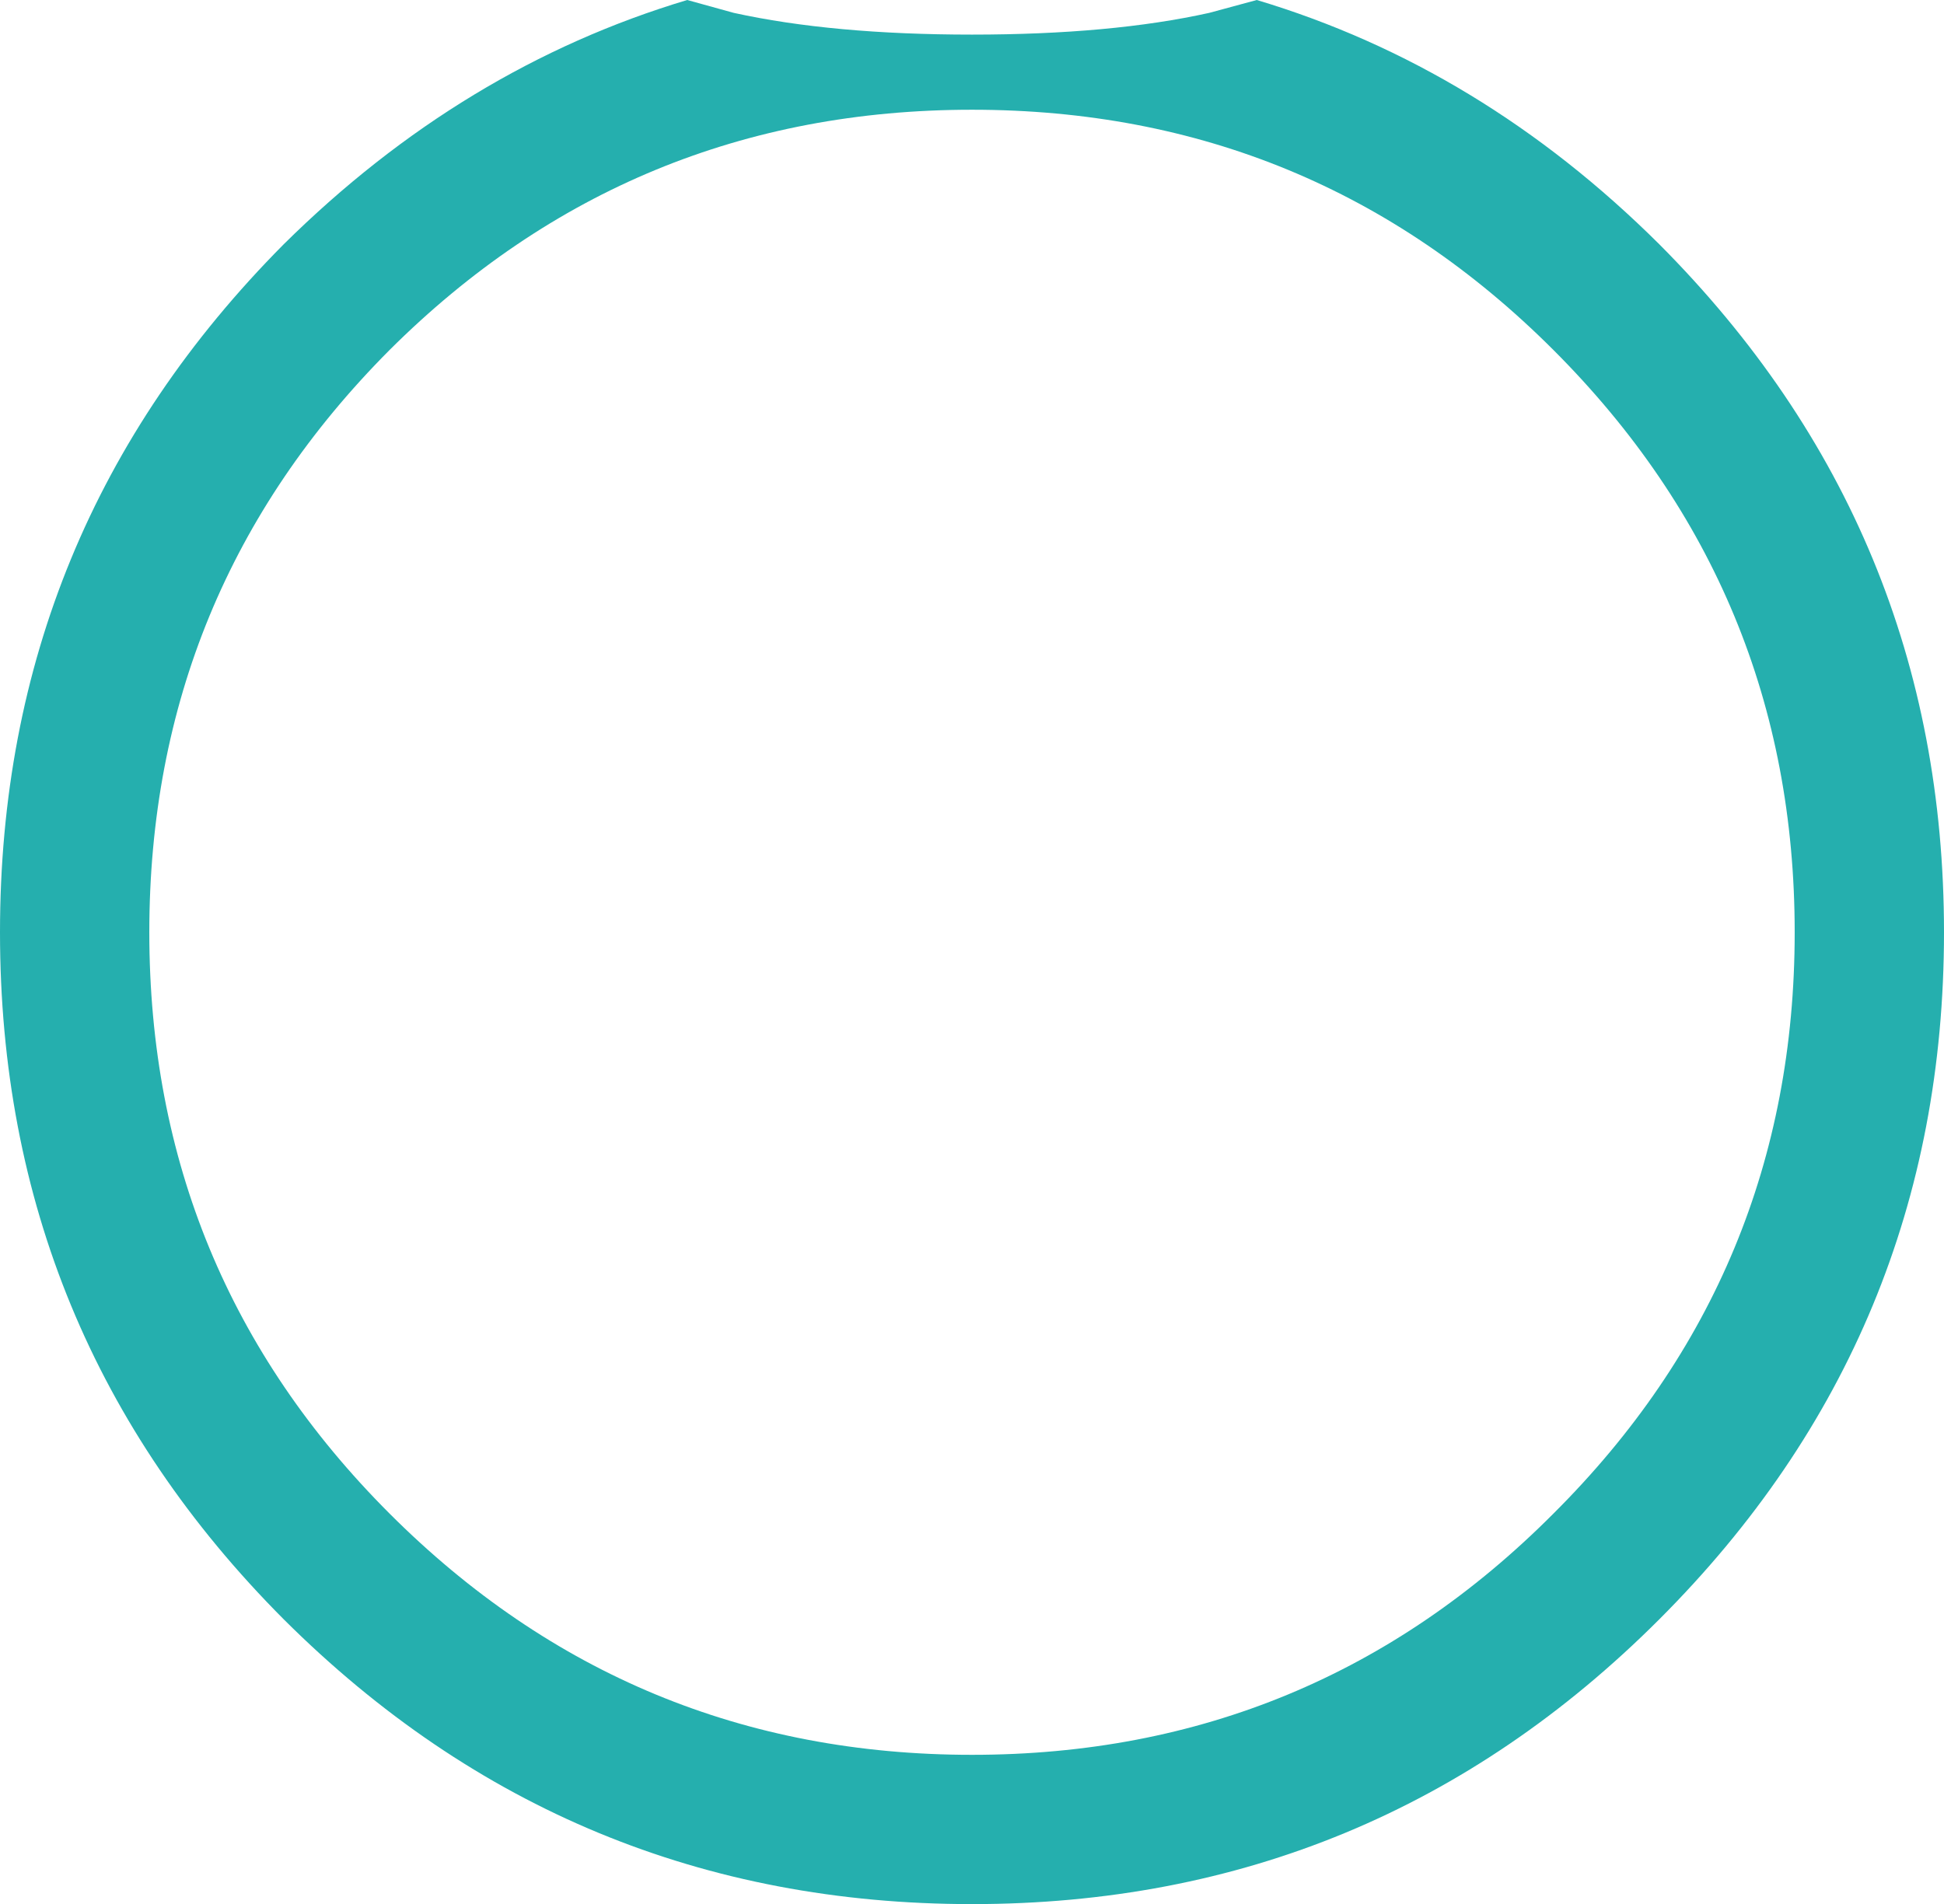 <?xml version="1.0" encoding="UTF-8" standalone="no"?>
<svg xmlns:xlink="http://www.w3.org/1999/xlink" height="96.3px" width="98.3px" xmlns="http://www.w3.org/2000/svg">
  <g transform="matrix(1.0, 0.0, 0.0, 1.0, 49.15, 47.5)">
    <path d="M14.4 -47.5 Q25.75 -44.1 34.75 -35.15 49.15 -20.7 49.15 -0.35 49.15 20.0 34.75 34.4 20.35 48.8 0.0 48.8 -20.35 48.8 -34.8 34.4 -49.15 20.0 -49.15 -0.35 -49.15 -20.7 -34.8 -35.15 -25.75 -44.1 -14.4 -47.5 L-12.05 -46.85 Q-7.05 -45.75 0.0 -45.75 7.05 -45.75 12.0 -46.85 L14.4 -47.5 M29.4 -29.8 Q17.25 -41.95 0.0 -41.95 -17.25 -41.95 -29.45 -29.8 -41.6 -17.6 -41.6 -0.35 -41.6 16.9 -29.45 29.05 -17.25 41.25 0.0 41.25 17.25 41.25 29.4 29.05 41.6 16.9 41.6 -0.35 41.6 -17.6 29.4 -29.8" fill="#25afae" fill-rule="evenodd" stroke="none"/>
  </g>
</svg>
